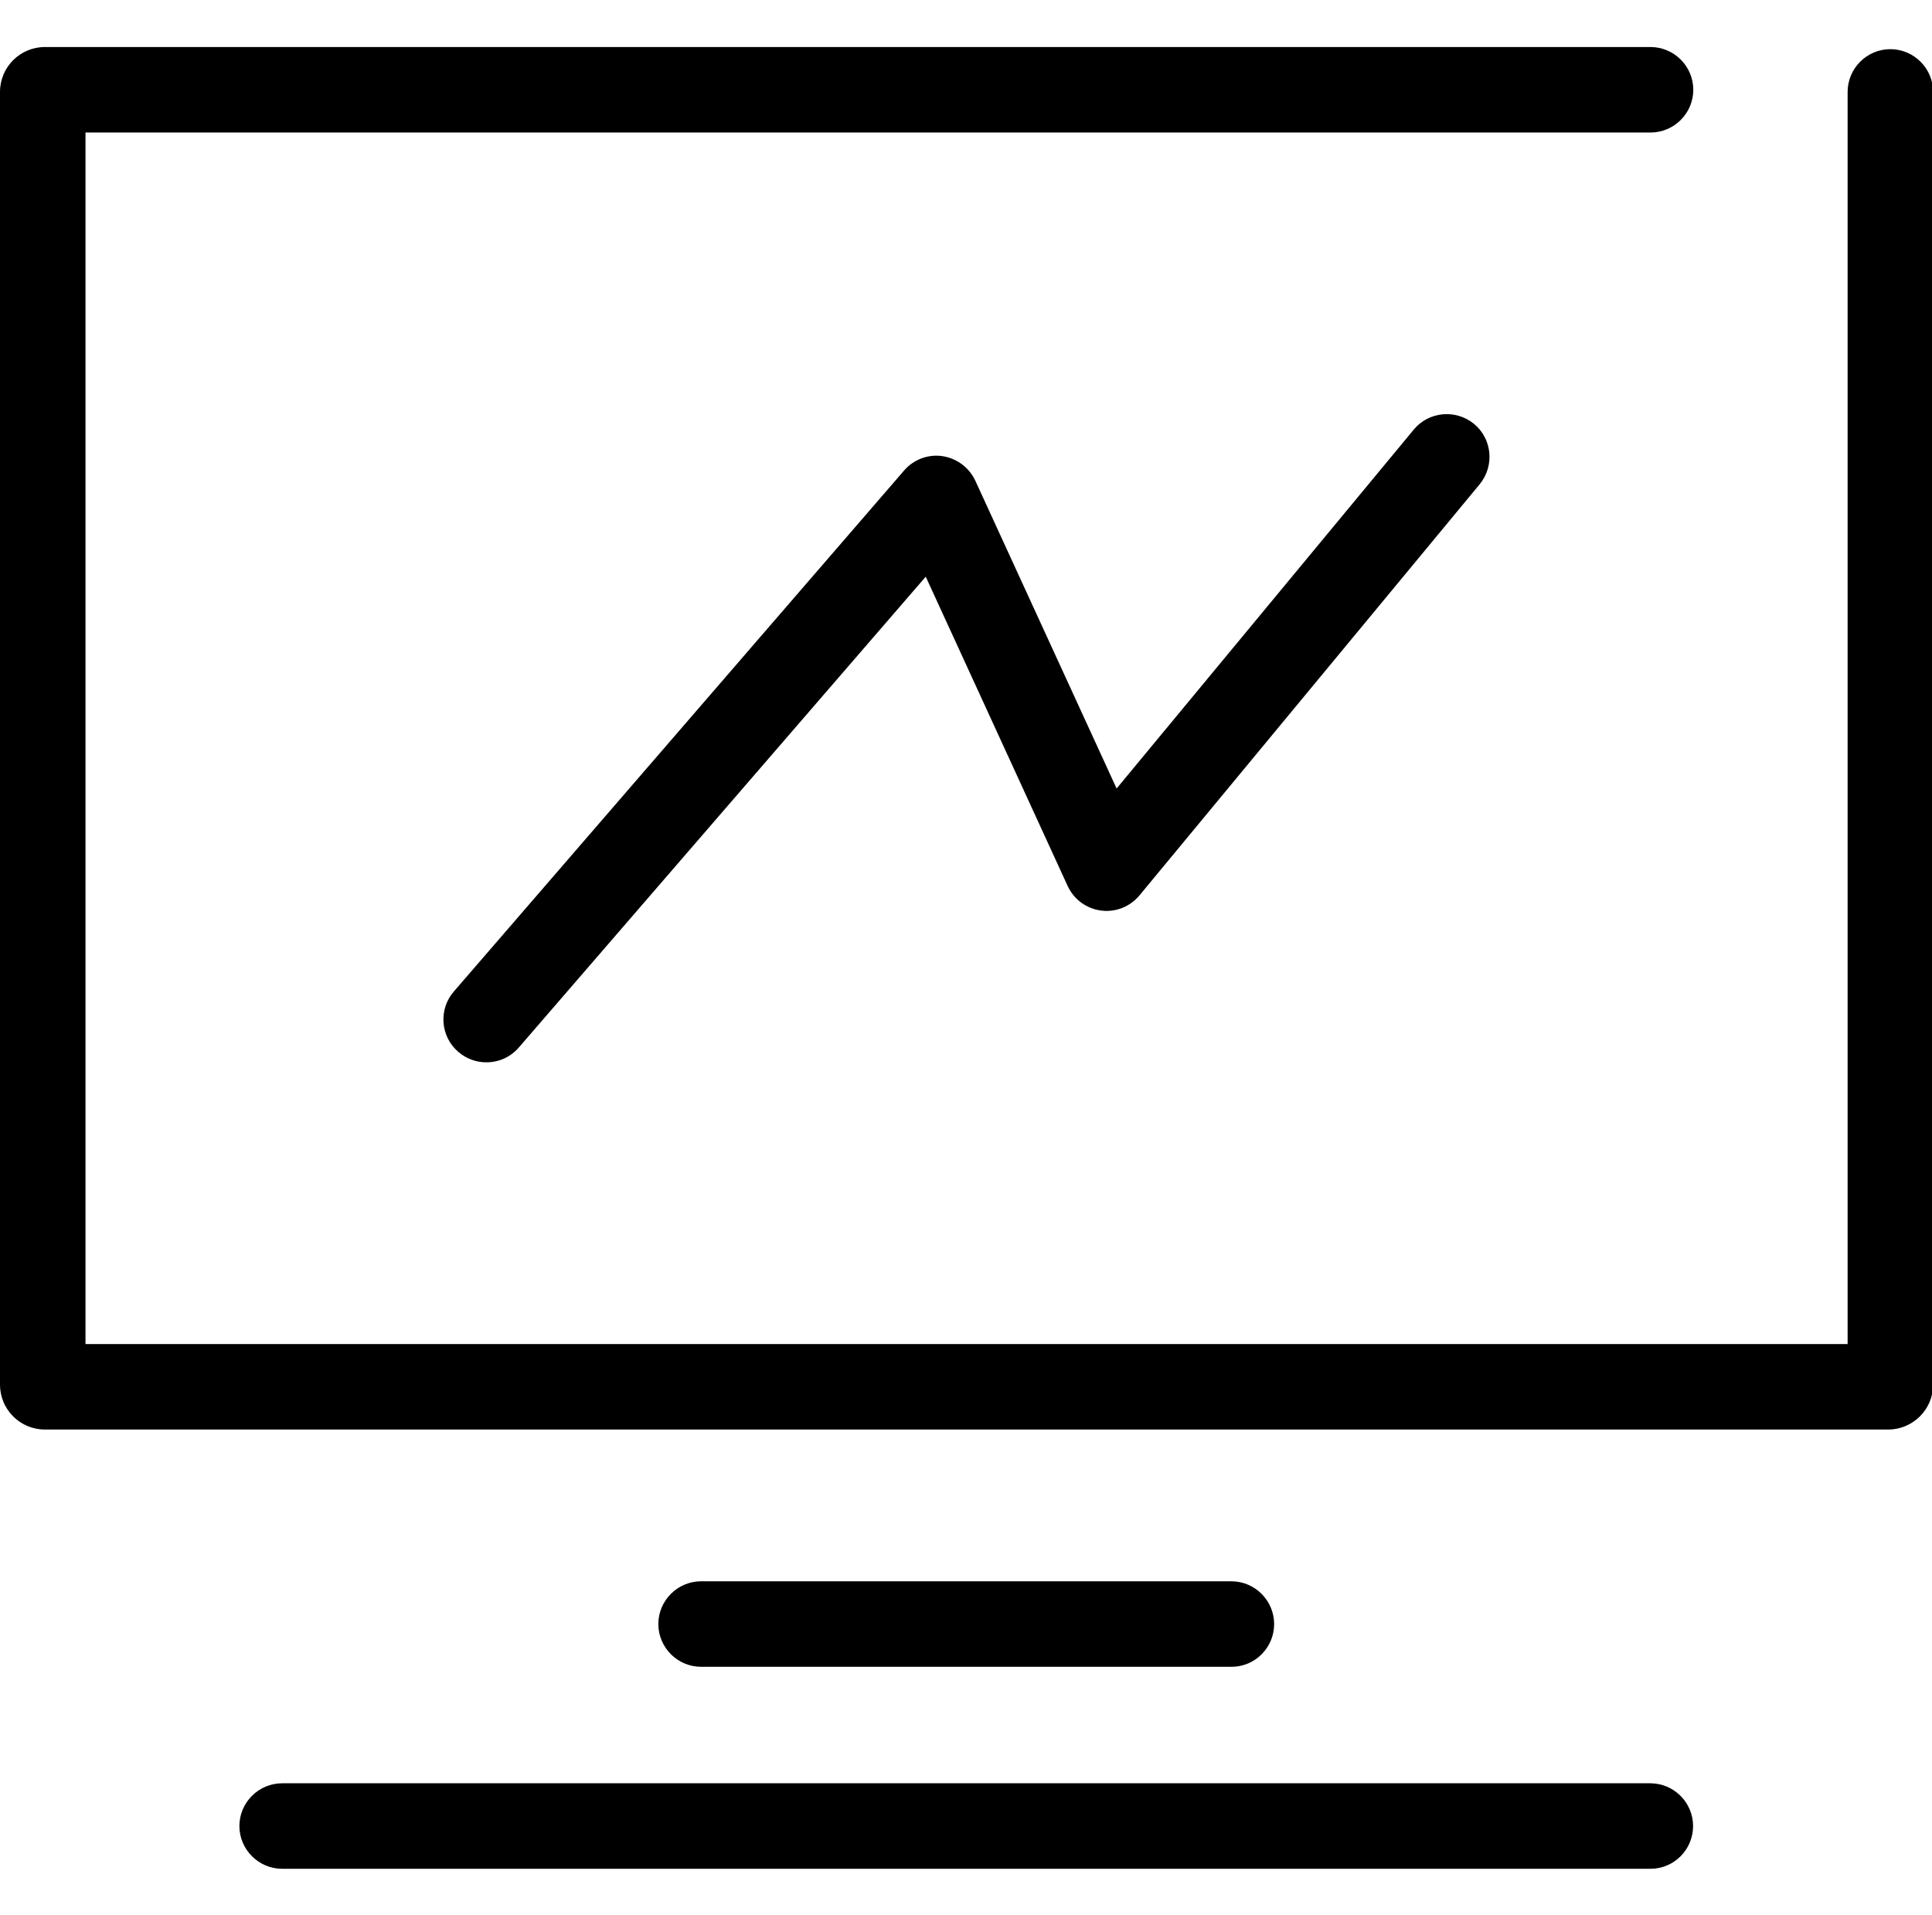 <?xml version="1.0" standalone="no"?><!DOCTYPE svg PUBLIC "-//W3C//DTD SVG 1.1//EN" "http://www.w3.org/Graphics/SVG/1.1/DTD/svg11.dtd"><svg t="1568099817715" class="icon" viewBox="0 0 1033 1024" version="1.1" xmlns="http://www.w3.org/2000/svg" p-id="2170" xmlns:xlink="http://www.w3.org/1999/xlink" width="201.758" height="200"><defs><style type="text/css"></style></defs><path d="M1009.6 764.343H24c-13.257 0-24-10.743-24-24V49.143c0-13.257 10.743-24 24-24h858.514c12.571 0 22.857 10.286 22.857 22.857s-10.286 22.857-22.857 22.857H45.714v647.771h942.171V49.143c0-12.571 10.286-22.857 22.857-22.857s22.857 10.286 22.857 22.857v691.2c0 13.257-10.857 24-24 24zM882.514 999.2H150.857c-12.571 0-22.857-10.286-22.857-22.857s10.286-22.857 22.857-22.857h731.543c12.571 0 22.857 10.286 22.857 22.857s-10.171 22.857-22.743 22.857zM658.514 891.2H374.857c-12.571 0-22.857-10.286-22.857-22.857s10.286-22.857 22.857-22.857h283.543c12.571 0 22.857 10.286 22.857 22.857s-10.171 22.857-22.743 22.857z" p-id="2171"></path><path d="M260 568c-5.257 0-10.629-1.829-14.971-5.6-9.6-8.229-10.629-22.743-2.4-32.229L483.429 251.543c5.029-5.829 12.8-8.8 20.457-7.657 7.657 1.143 14.286 6.057 17.6 13.143l75.543 164.571 158.857-191.886c8-9.714 22.4-11.086 32.229-3.086 9.714 8 11.086 22.4 3.086 32.229L609.257 478.743c-5.029 6.057-12.8 9.143-20.571 8.114-7.771-1.029-14.514-5.943-17.829-13.143l-75.886-165.371-217.6 251.771c-4.571 5.257-10.857 7.886-17.371 7.886z" p-id="2172"></path></svg>
